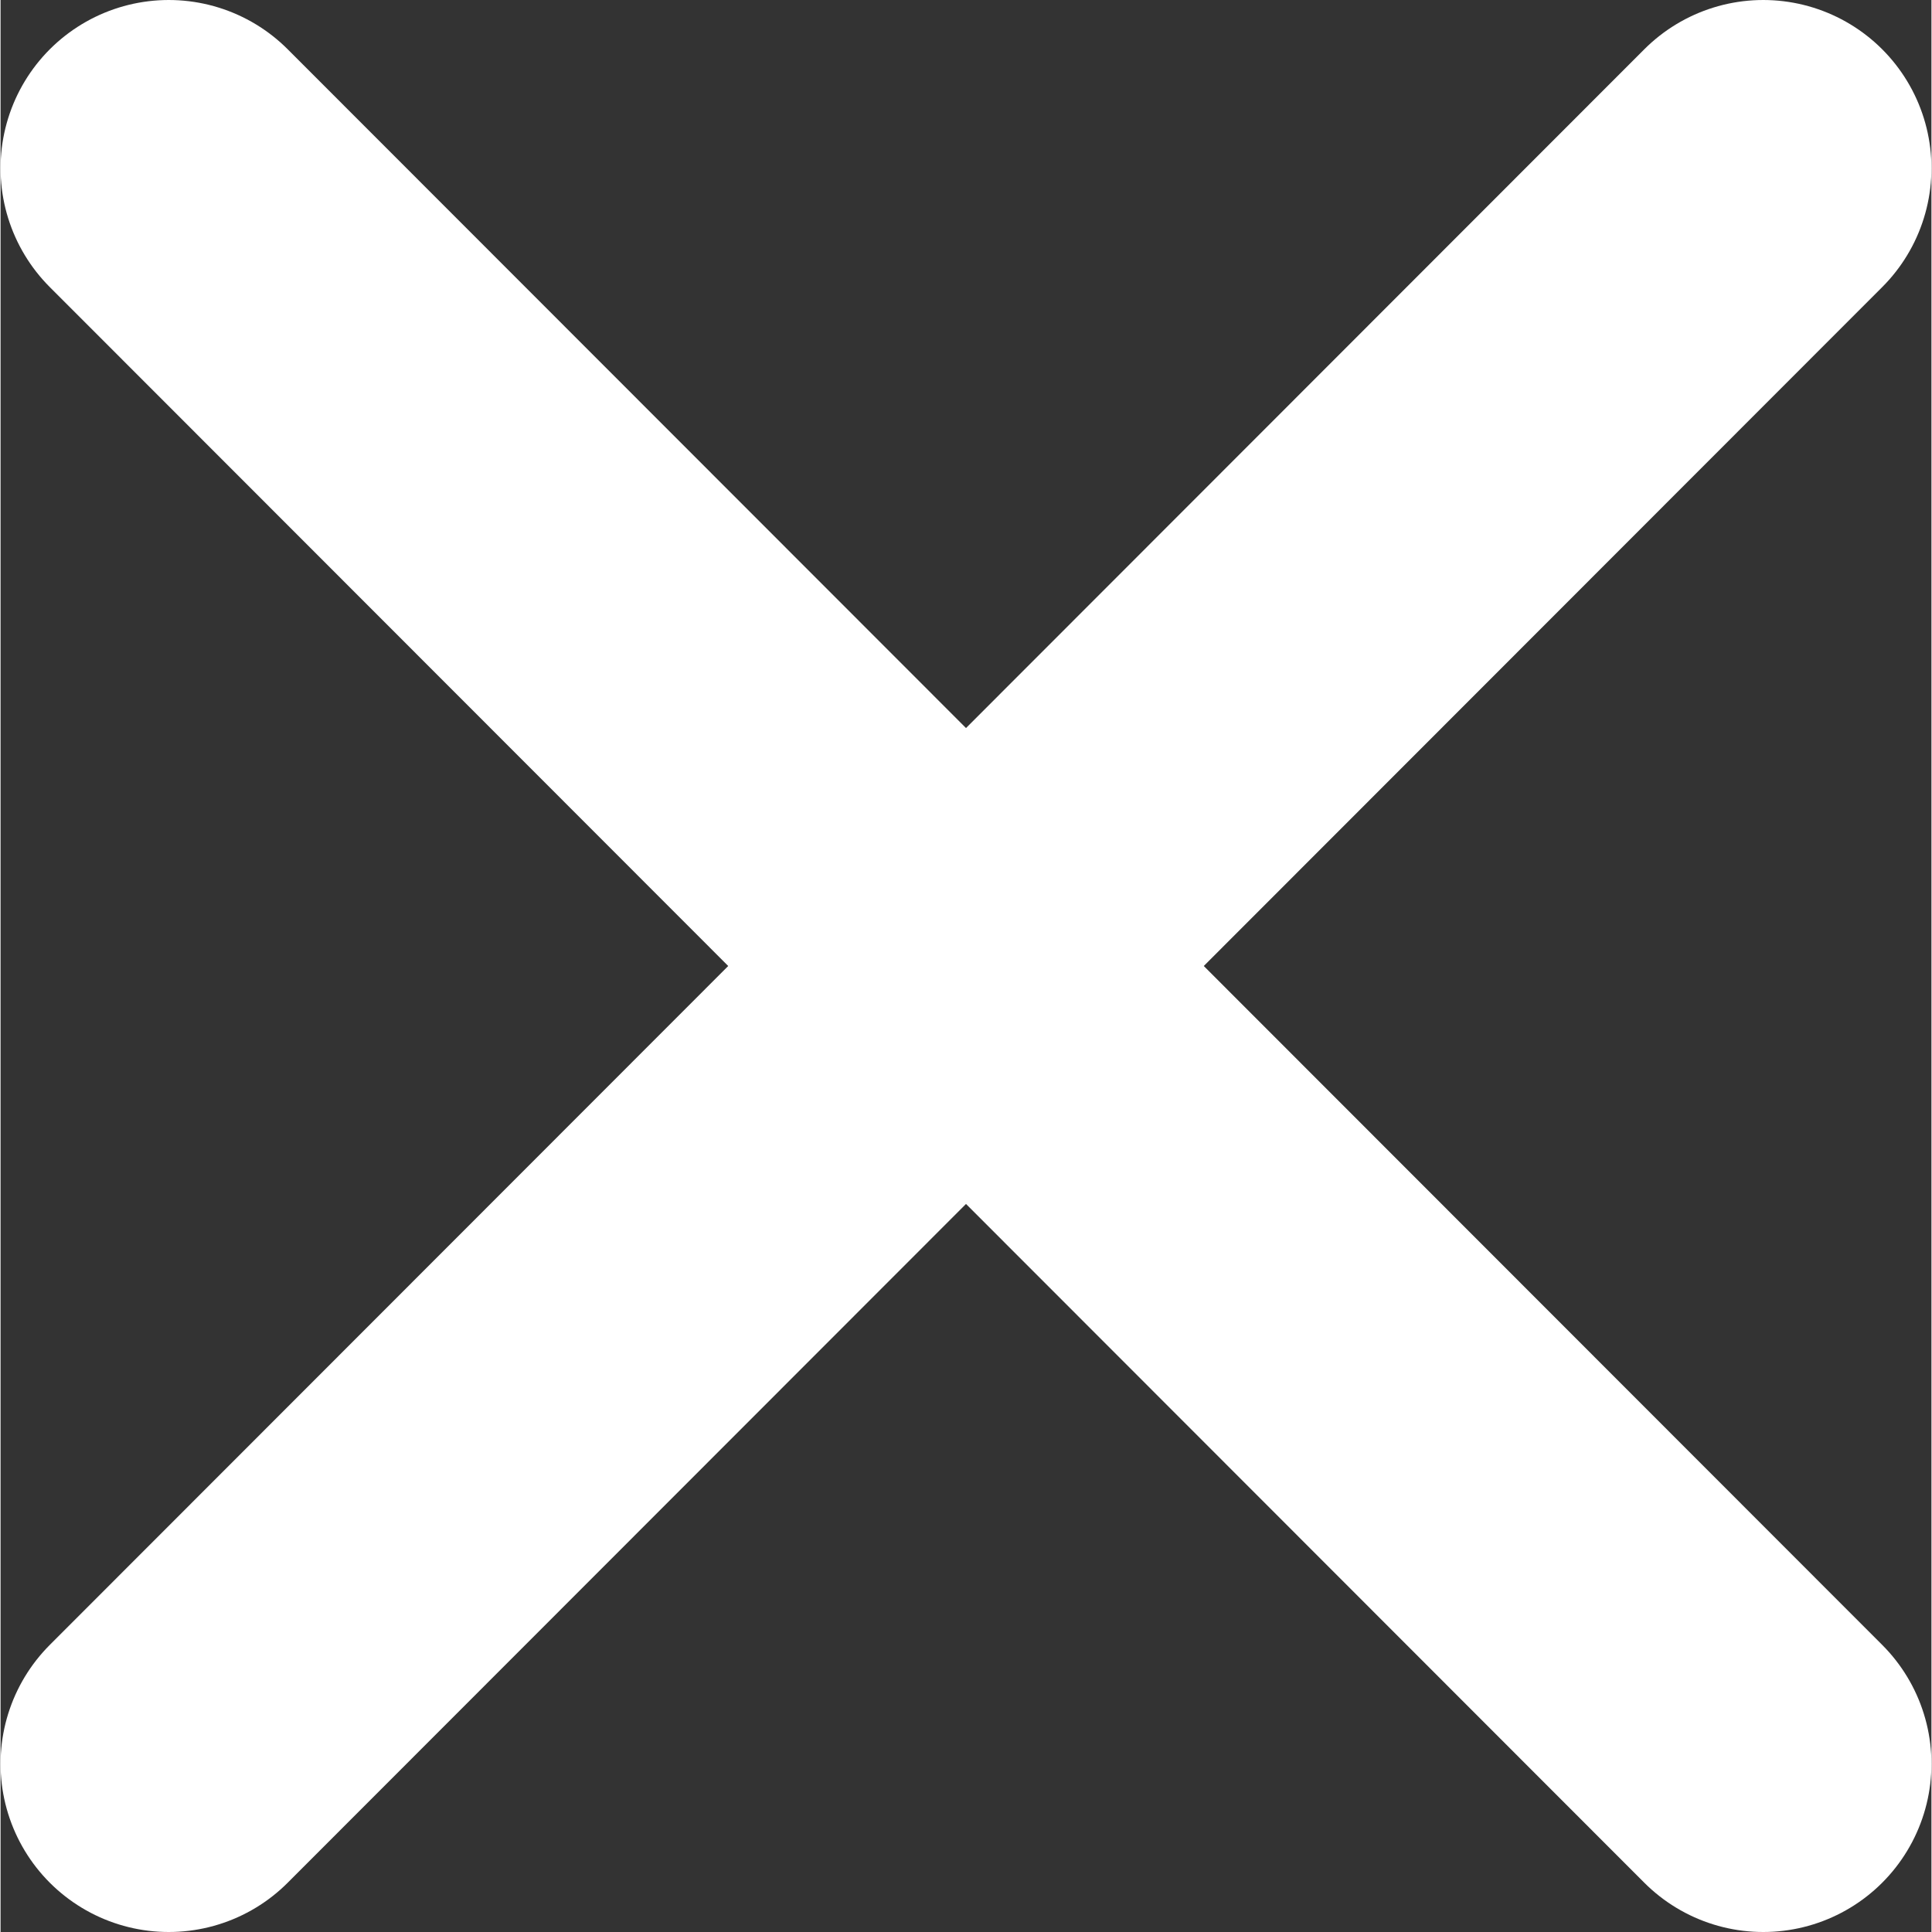 <svg id="Layer_1" data-name="Layer 1" xmlns="http://www.w3.org/2000/svg" viewBox="0 0 17.22 17.23" width="20" height="20">
  <rect x="0" y="0" width="17.22" height="17.23" fill="#333333" stroke="none"/>
  <defs>
    <style>
      .cls-1 {
        fill: none;
        stroke: #fff;
        stroke-linecap: round;
        stroke-linejoin: round;
        stroke-width: 3px;
      }
    </style>
  </defs>
  <title>exit-white</title>
  <line class="cls-1" x1="1.5" y1="15.73" x2="15.72" y2="1.5"/>
  <line class="cls-1" x1="15.72" y1="15.73" x2="1.5" y2="1.5"/>
</svg>
